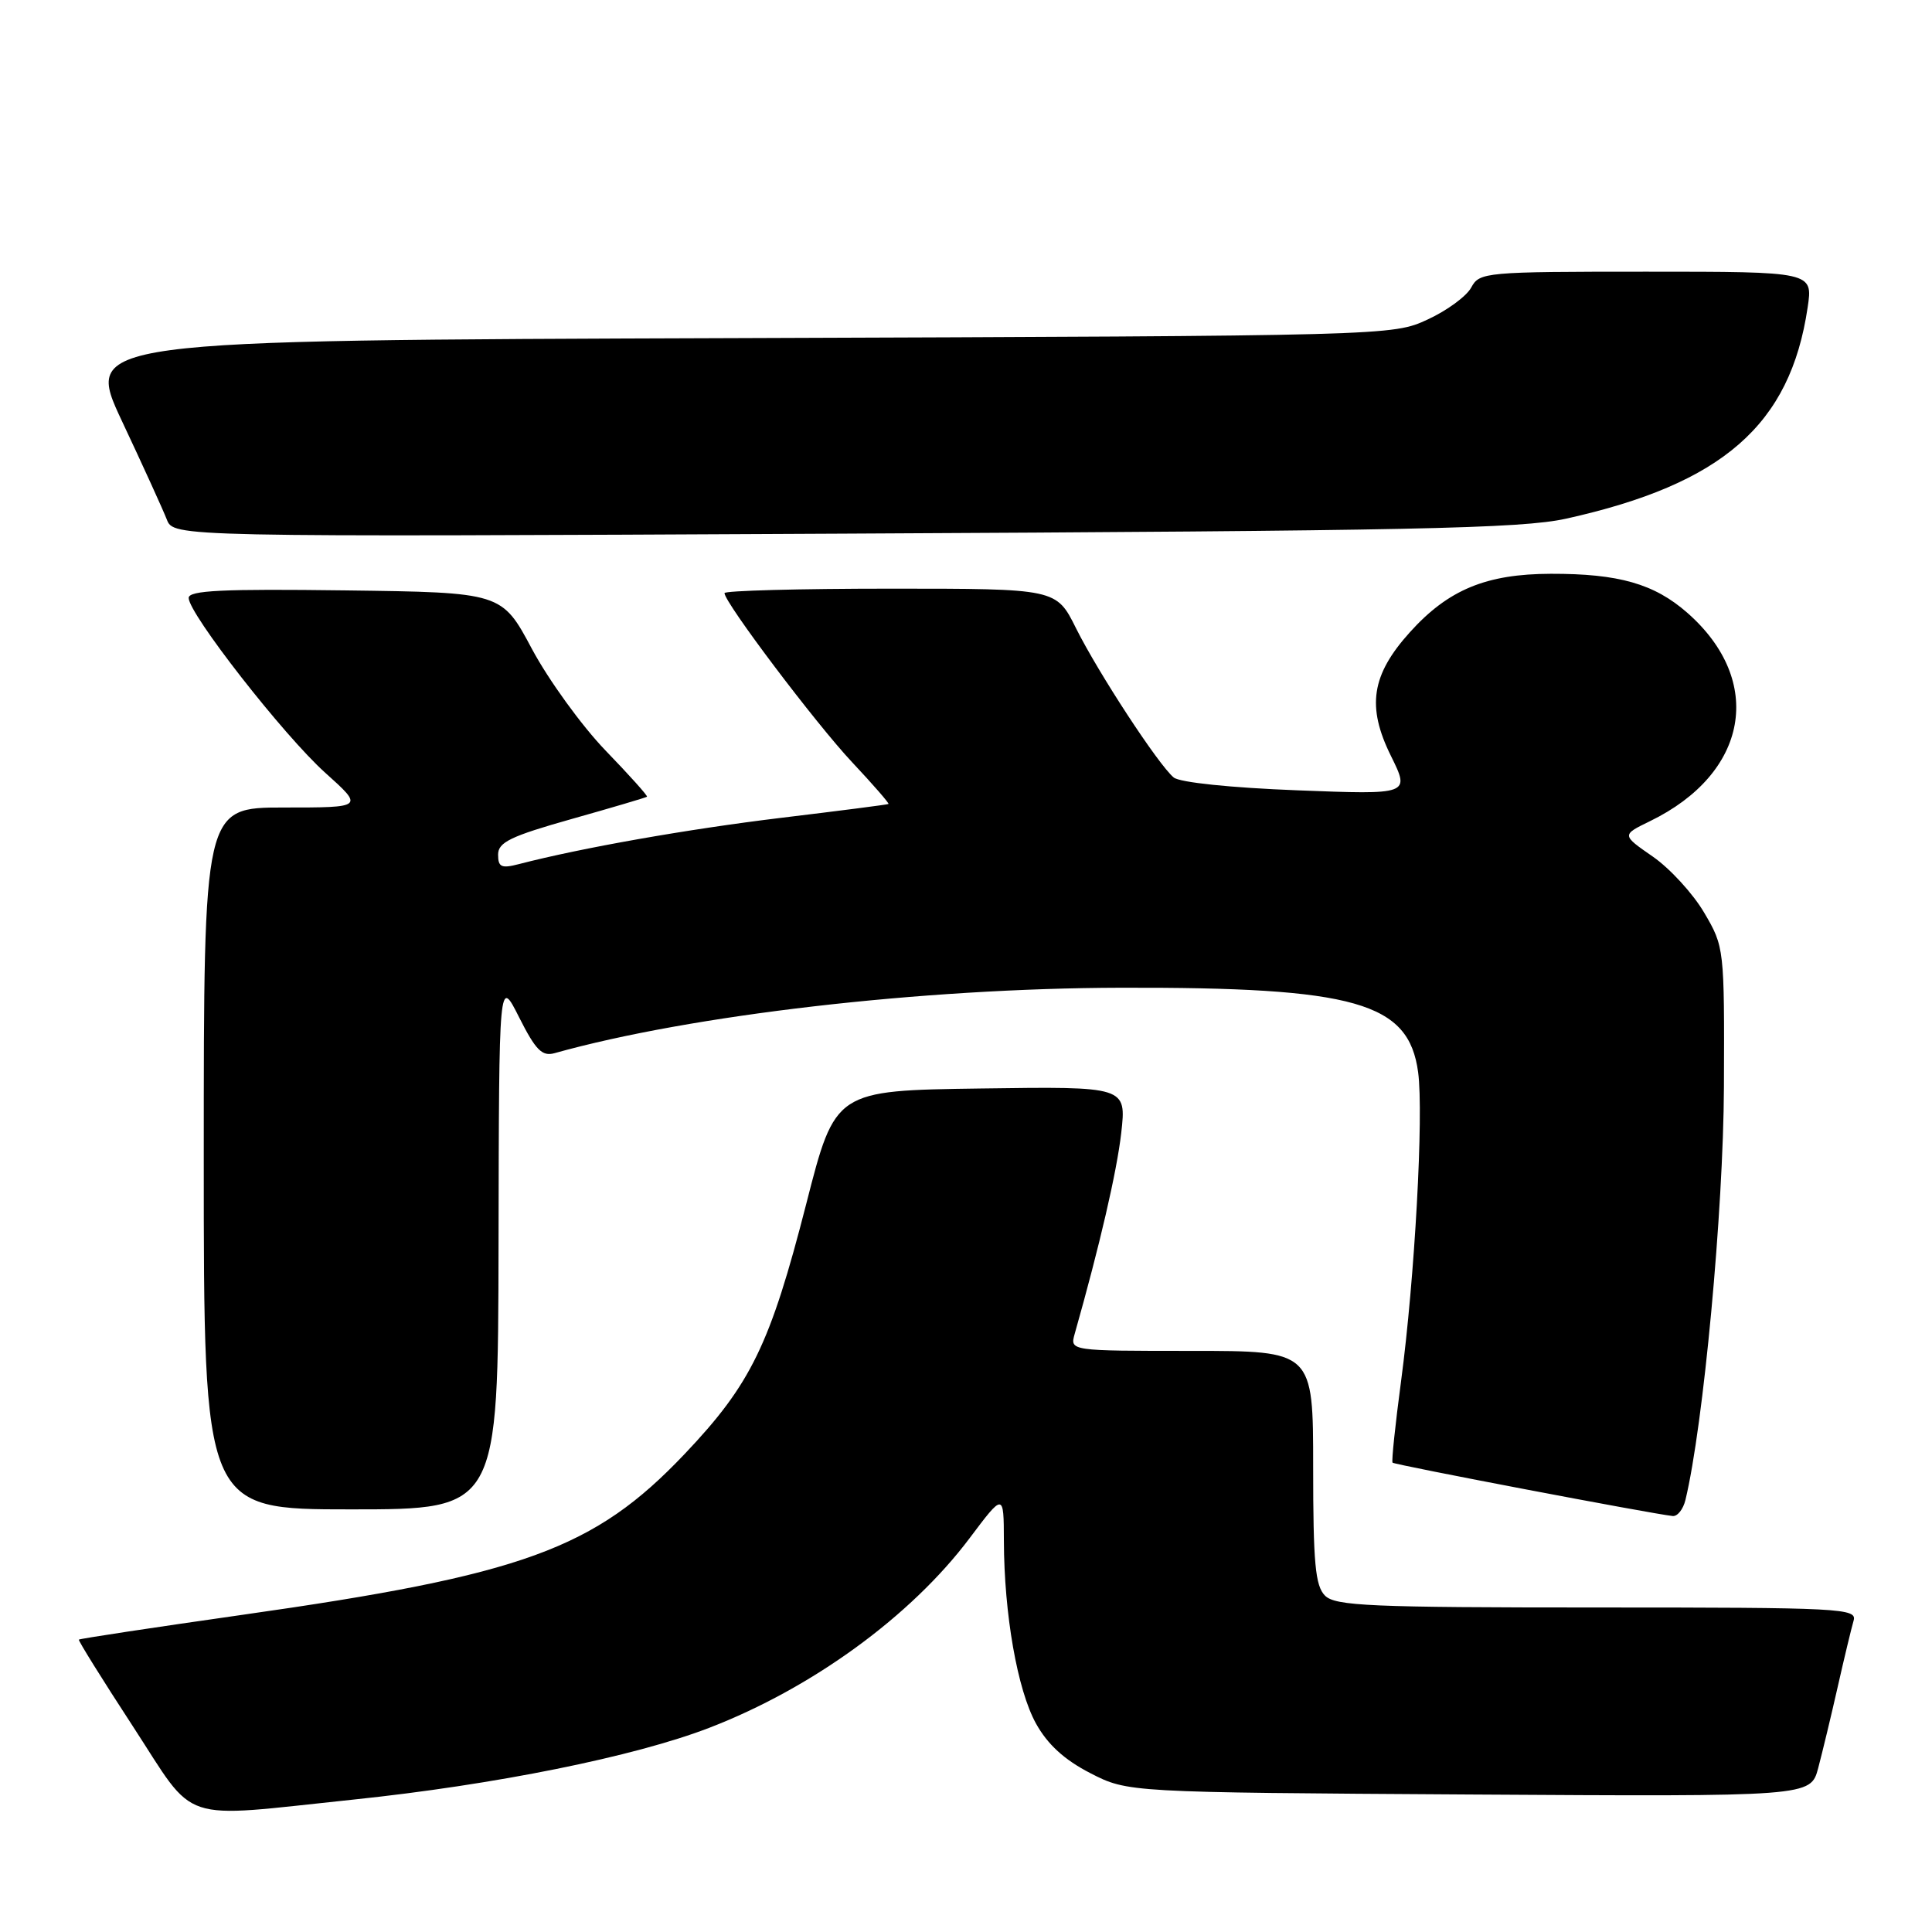 <?xml version="1.0" encoding="UTF-8" standalone="no"?>
<!DOCTYPE svg PUBLIC "-//W3C//DTD SVG 1.1//EN" "http://www.w3.org/Graphics/SVG/1.1/DTD/svg11.dtd" >
<svg xmlns="http://www.w3.org/2000/svg" xmlns:xlink="http://www.w3.org/1999/xlink" version="1.1" viewBox="0 0 256 256">
 <g >
 <path fill="currentColor"
d=" M 46.78 238.46 C 65.56 236.50 84.06 232.77 93.99 228.94 C 107.61 223.69 120.71 214.15 128.46 203.84 C 133.00 197.80 133.00 197.80 133.02 204.15 C 133.05 213.91 134.81 223.92 137.27 228.37 C 138.81 231.15 141.03 233.18 144.47 234.95 C 149.44 237.50 149.44 237.50 194.68 237.78 C 239.91 238.06 239.91 238.06 240.92 234.28 C 241.47 232.20 242.64 227.35 243.51 223.50 C 244.38 219.65 245.33 215.71 245.61 214.75 C 246.10 213.11 244.02 213.00 211.64 213.00 C 181.61 213.00 176.94 212.80 175.57 211.43 C 174.28 210.14 174.00 207.12 174.00 194.43 C 174.00 179.00 174.00 179.00 157.88 179.00 C 141.77 179.00 141.77 179.00 142.40 176.75 C 145.74 164.96 147.98 155.26 148.57 150.12 C 149.26 143.96 149.26 143.96 129.97 144.23 C 110.67 144.50 110.67 144.50 106.84 159.49 C 102.05 178.18 99.51 183.40 90.71 192.67 C 78.74 205.27 69.35 208.69 32.07 213.98 C 20.28 215.66 10.56 217.13 10.45 217.26 C 10.35 217.39 13.57 222.56 17.61 228.75 C 26.15 241.85 23.32 240.91 46.78 238.46 Z  M 223.33 198.75 C 225.71 188.90 228.36 160.45 228.43 144.00 C 228.50 125.66 228.48 125.46 225.81 120.93 C 224.34 118.42 221.27 115.07 219.00 113.50 C 214.87 110.64 214.87 110.64 218.63 108.81 C 231.68 102.47 233.87 90.24 223.58 81.20 C 219.19 77.35 214.49 76.01 205.50 76.03 C 196.93 76.05 191.90 78.13 186.81 83.78 C 181.71 89.44 181.07 93.63 184.31 100.17 C 186.84 105.30 186.84 105.30 171.86 104.72 C 163.09 104.38 156.32 103.68 155.52 103.02 C 153.49 101.33 145.56 89.21 142.58 83.25 C 139.97 78.00 139.97 78.00 117.98 78.00 C 105.89 78.00 96.00 78.27 96.00 78.59 C 96.00 79.84 108.11 95.89 112.92 101.01 C 115.69 103.96 117.85 106.45 117.73 106.53 C 117.60 106.62 111.19 107.44 103.48 108.37 C 91.10 109.87 77.08 112.34 68.75 114.50 C 66.44 115.10 66.00 114.90 66.00 113.24 C 66.00 111.61 67.64 110.81 75.75 108.52 C 81.11 107.01 85.60 105.68 85.73 105.57 C 85.86 105.46 83.38 102.70 80.23 99.44 C 77.08 96.17 72.70 90.12 70.49 86.00 C 66.49 78.50 66.49 78.50 45.74 78.23 C 29.49 78.02 25.00 78.23 25.00 79.23 C 25.00 81.32 37.60 97.46 43.10 102.40 C 48.22 107.00 48.22 107.00 37.61 107.00 C 27.00 107.00 27.00 107.00 27.00 153.50 C 27.00 200.00 27.00 200.00 46.50 200.00 C 66.00 200.00 66.00 200.00 66.06 164.75 C 66.12 129.50 66.12 129.50 68.79 134.81 C 70.98 139.15 71.83 140.01 73.48 139.55 C 91.59 134.48 122.21 130.94 148.50 130.88 C 179.62 130.80 186.67 132.81 187.91 142.08 C 188.66 147.69 187.46 169.41 185.65 183.00 C 184.88 188.78 184.37 193.64 184.52 193.81 C 184.76 194.09 218.92 200.60 221.64 200.88 C 222.27 200.95 223.03 199.99 223.33 198.75 Z  M 207.50 68.73 C 228.26 64.13 237.22 56.30 239.52 40.75 C 240.23 36.00 240.23 36.00 218.15 36.00 C 196.76 36.00 196.04 36.07 194.95 38.09 C 194.33 39.25 191.73 41.16 189.16 42.34 C 184.52 44.49 184.17 44.50 97.82 44.80 C 11.14 45.09 11.14 45.09 16.16 55.80 C 18.93 61.68 21.60 67.55 22.10 68.83 C 23.01 71.15 23.01 71.15 111.75 70.71 C 187.06 70.34 201.56 70.04 207.50 68.73 Z "/>
</g>
</svg>